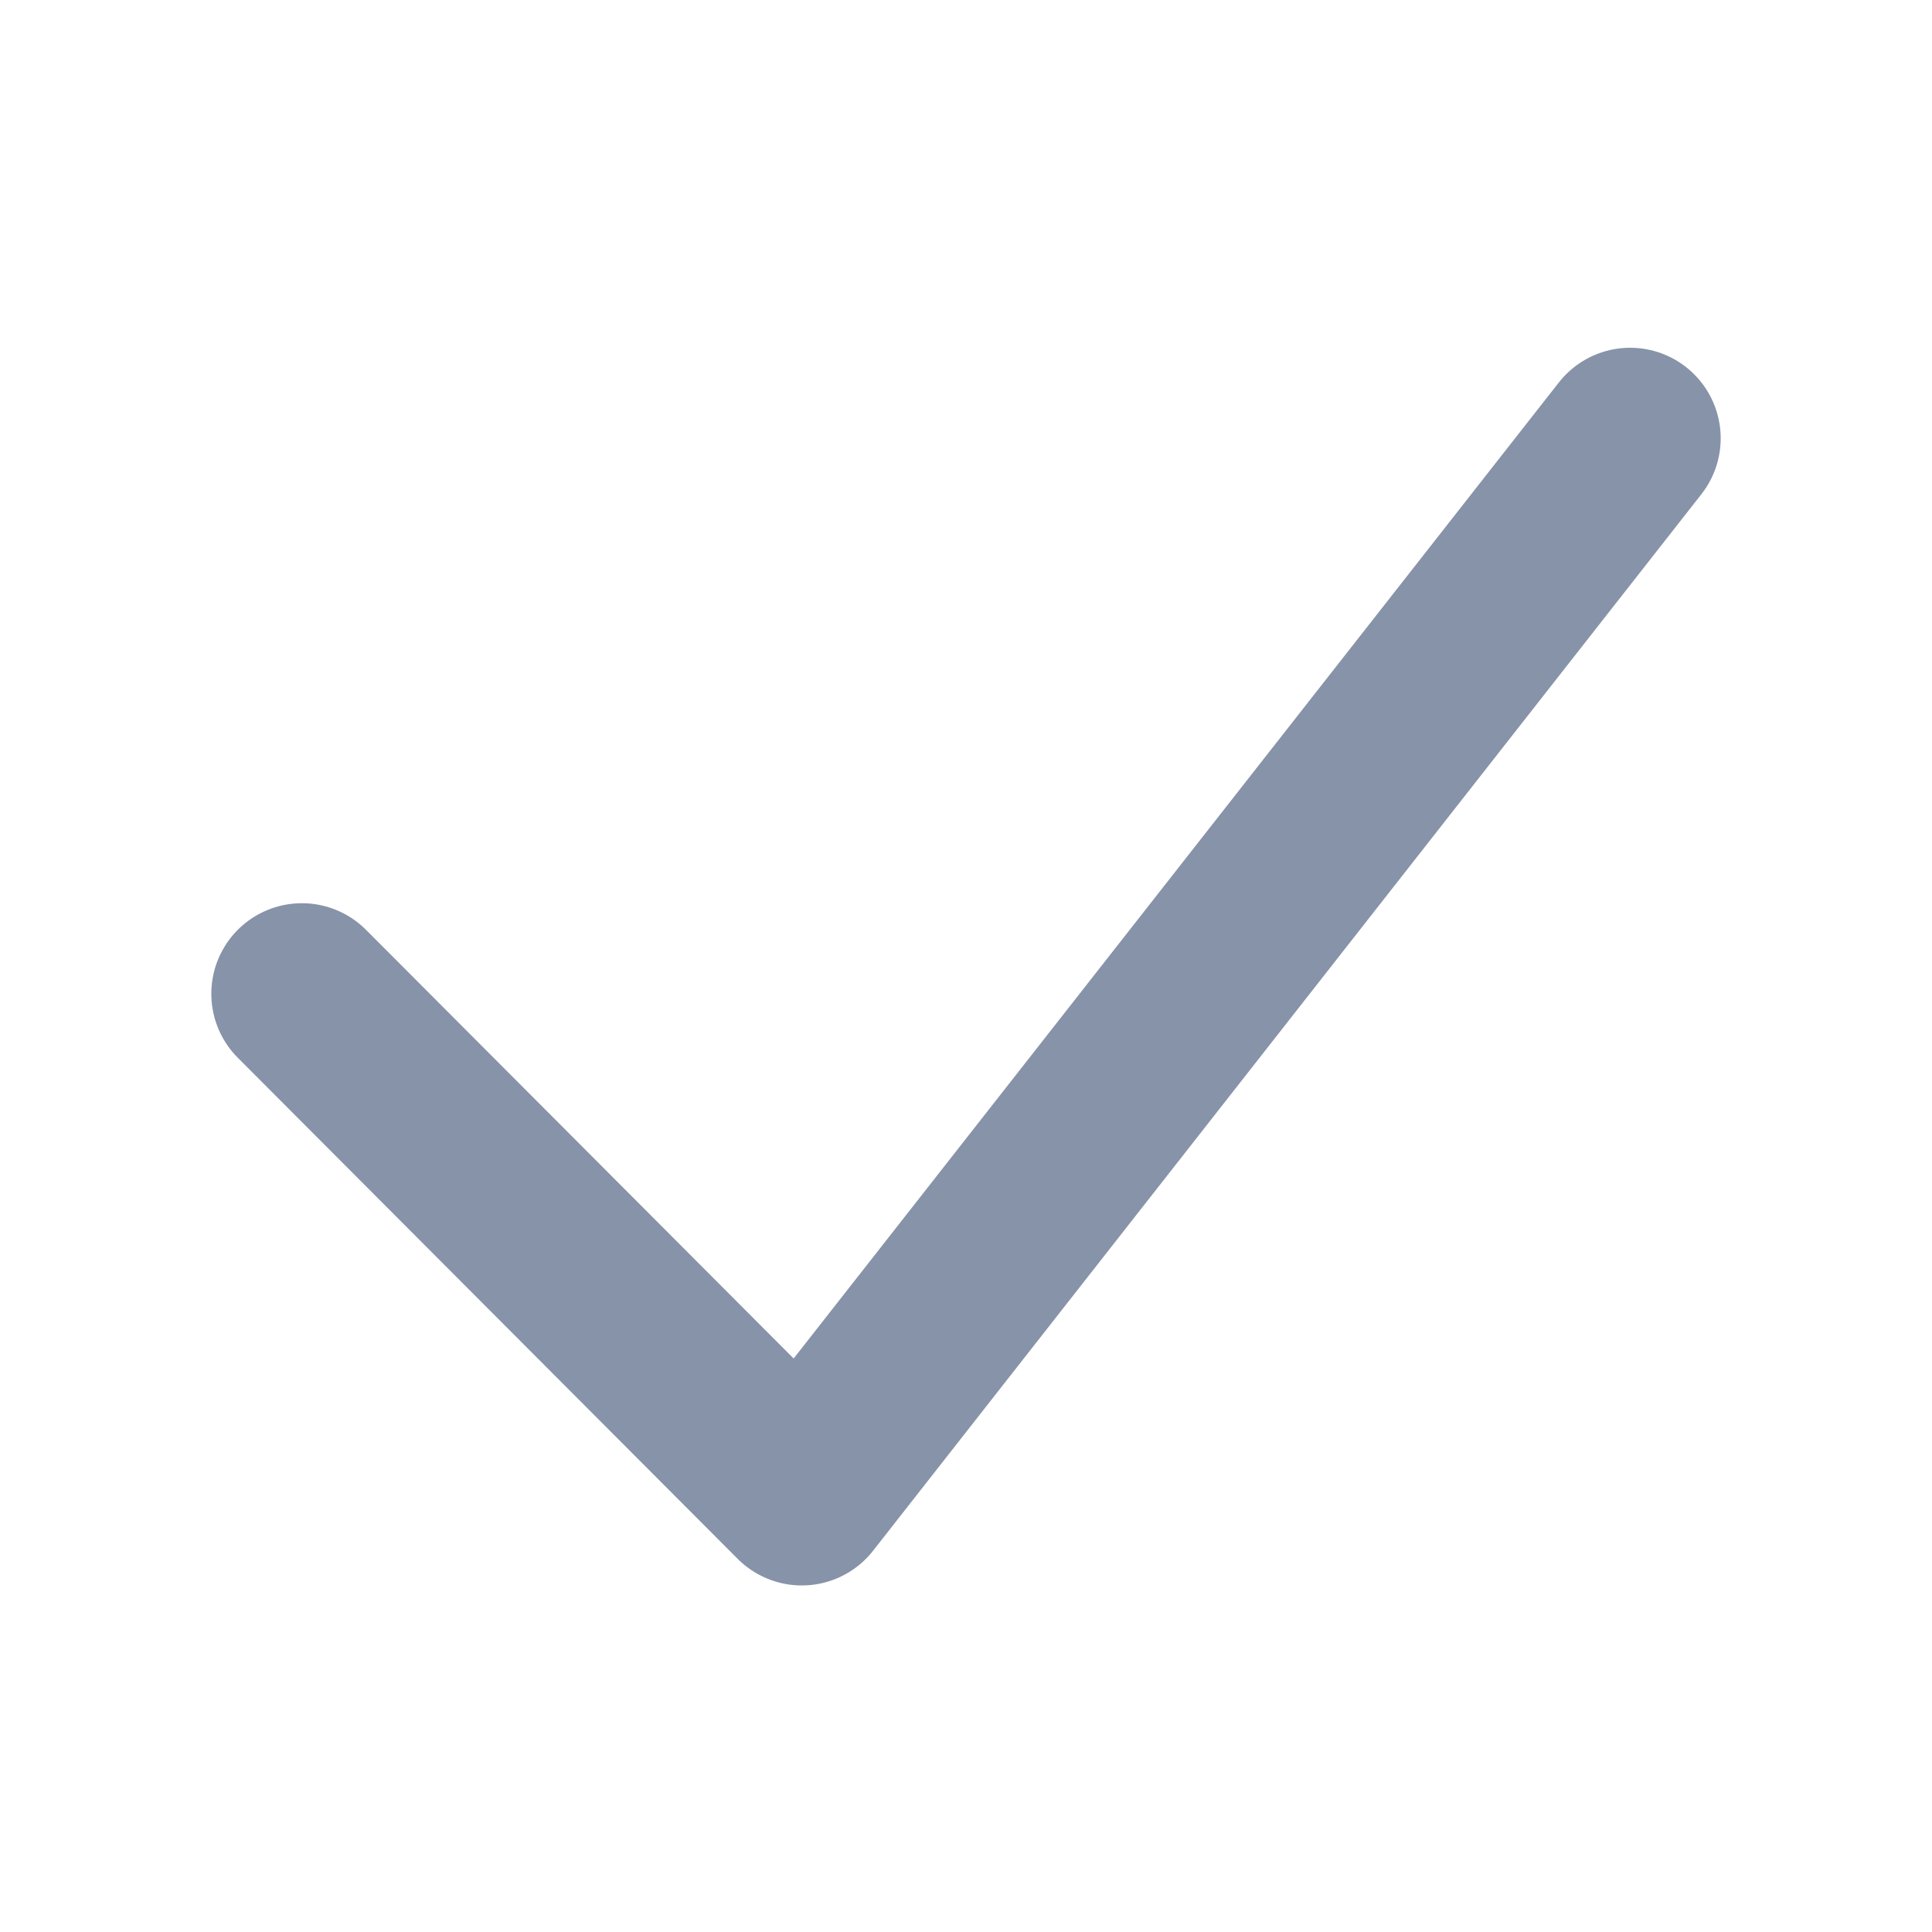<svg xmlns="http://www.w3.org/2000/svg" viewBox="0 0 16 16"  width="16" height="16" stroke="#8793A8">
    <polyline points="2.5 8.23 6.64 12.38 13.5 3.63" fill="none" stroke-linecap="round" stroke-linejoin="round" stroke-width="1.5"/>
</svg>
